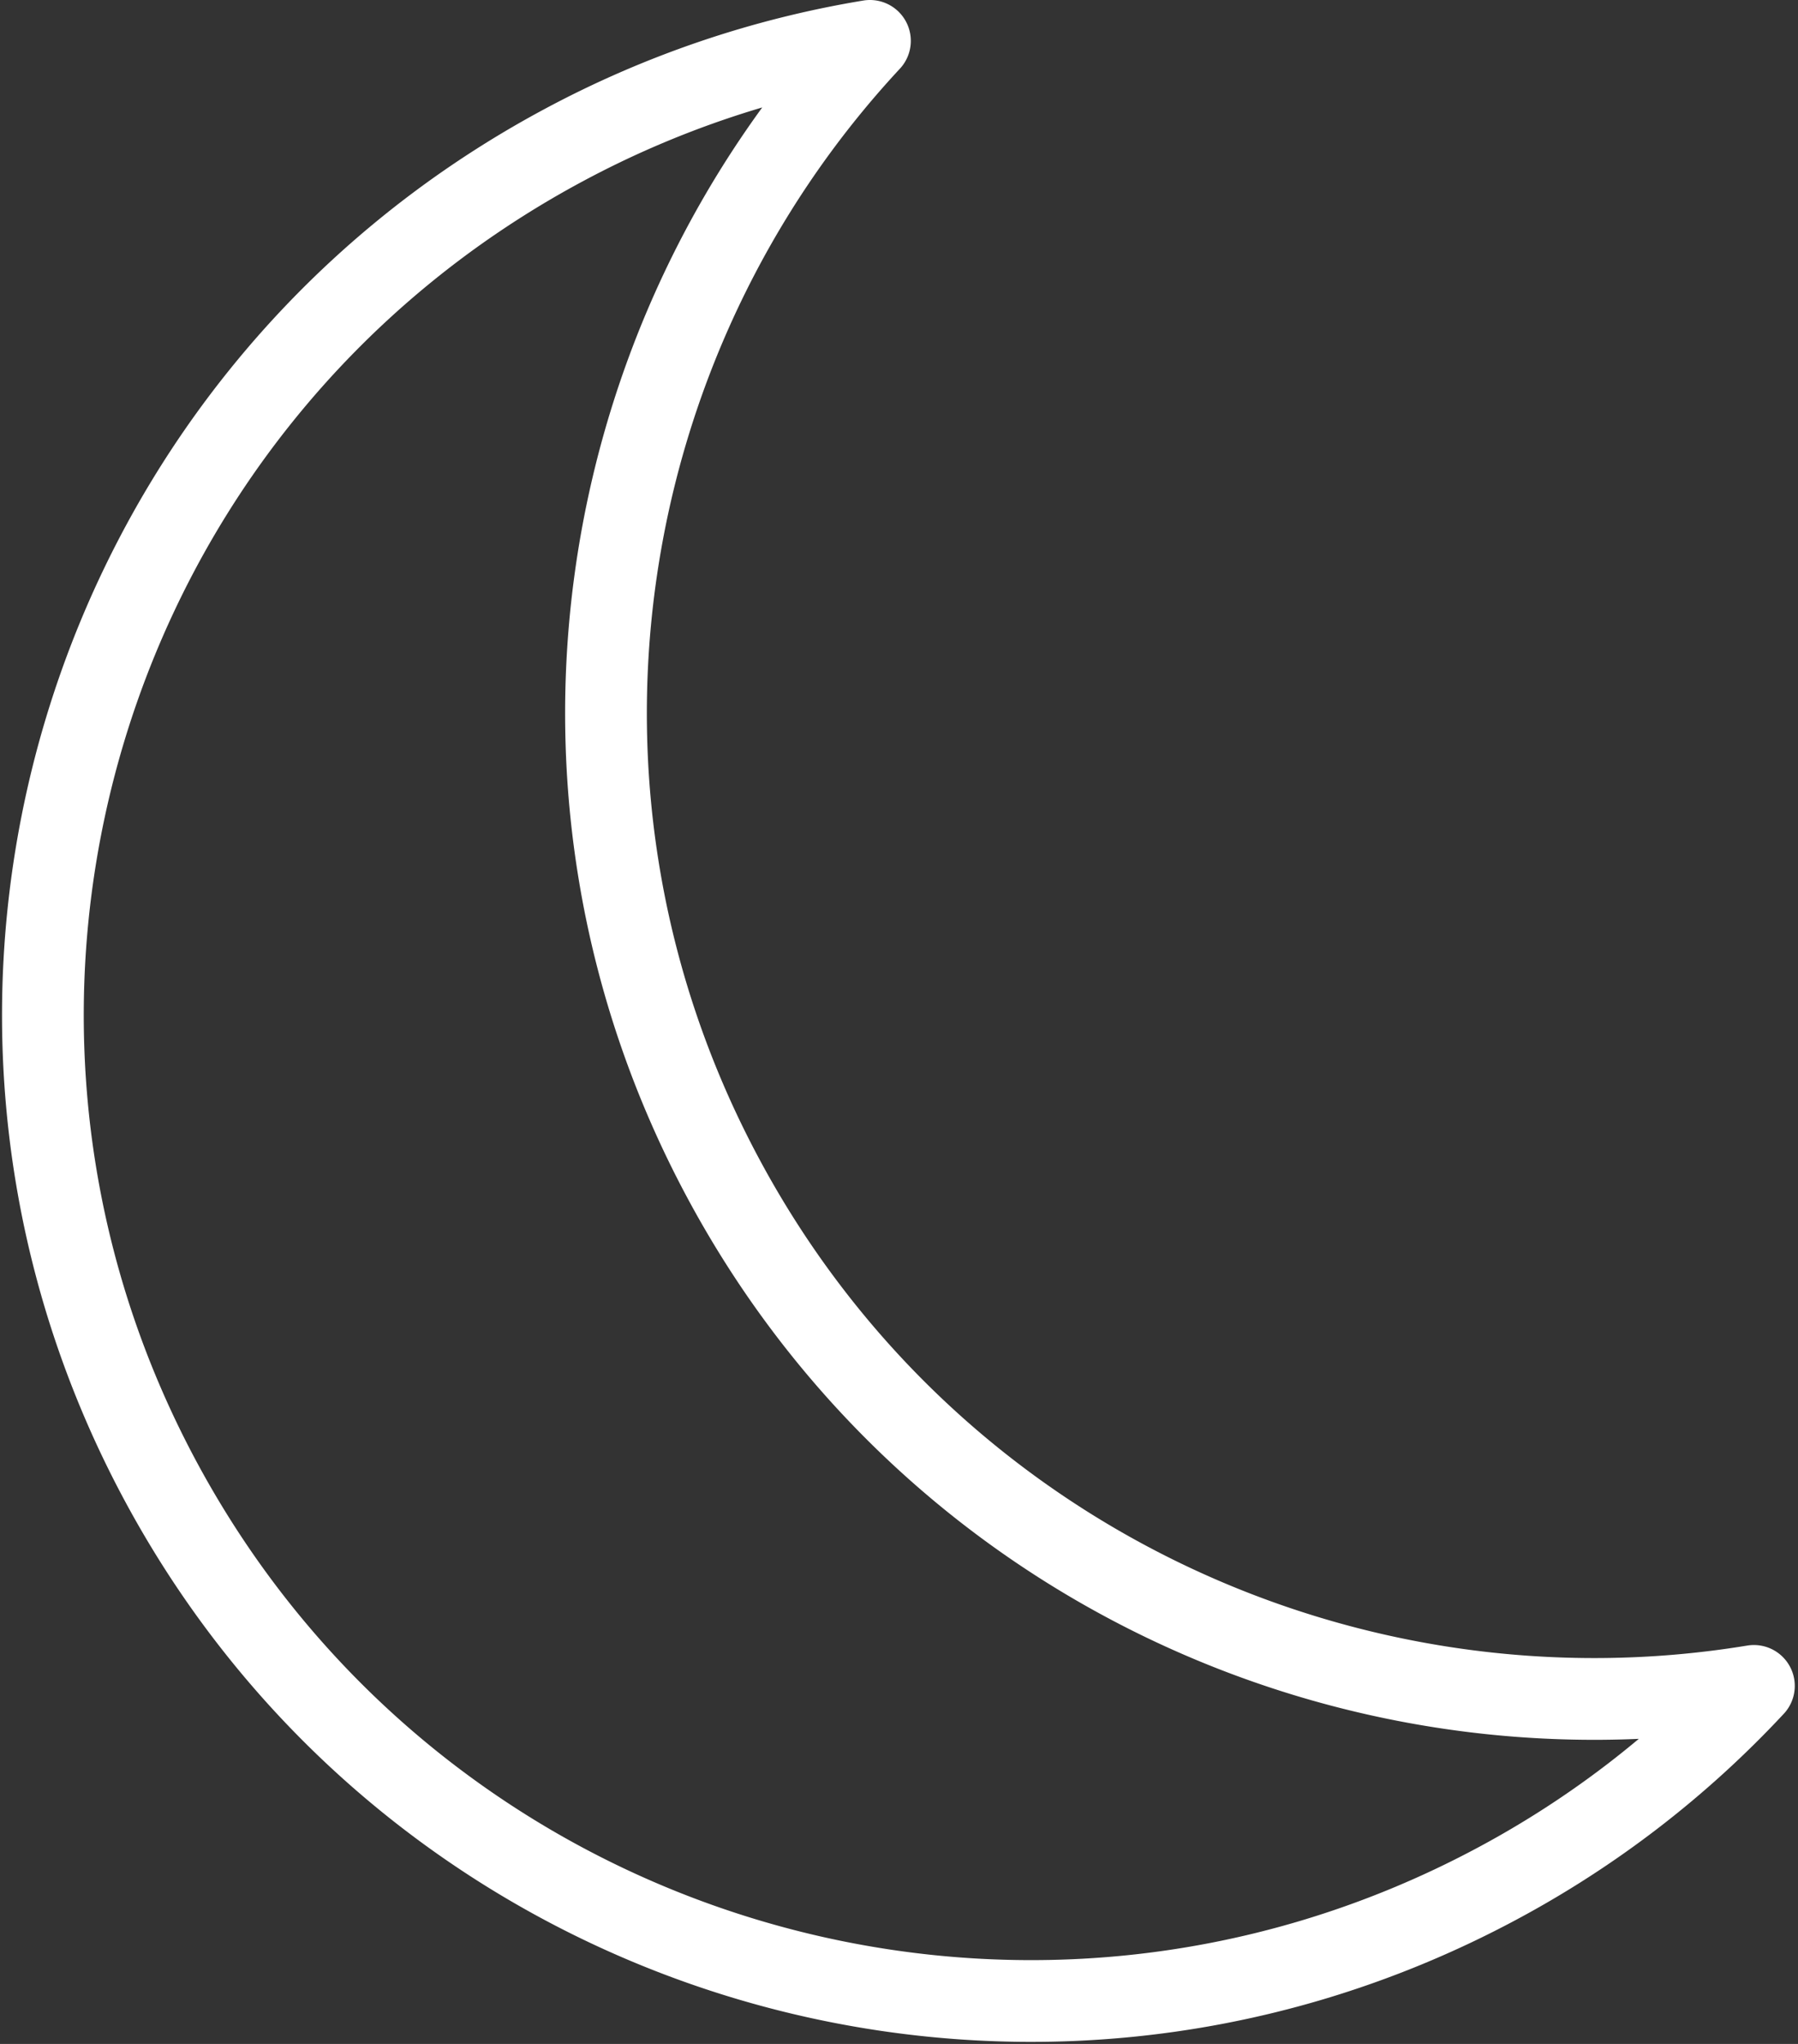 <svg xmlns="http://www.w3.org/2000/svg" width="88" height="100" viewBox="0 0 88 100">
    <rect x="0" y="0" width="88" height="100" fill="#333333" stroke="none"/>
    <path fill="none" fill-rule="evenodd" stroke="#FFF" stroke-linecap="round" stroke-linejoin="round" stroke-width="4" d="M35.416 57.682C25.381 39.016 28.903 16.702 42.578 2a48.326 48.326 0 0 0-15.006 5.111C4.061 19.718-4.767 48.971 7.856 72.457c12.622 23.486 41.913 32.3 65.431 19.693a48.285 48.285 0 0 0 12.555-9.667c-19.824 3.264-40.392-6.134-50.426-24.801z"/>
</svg>
